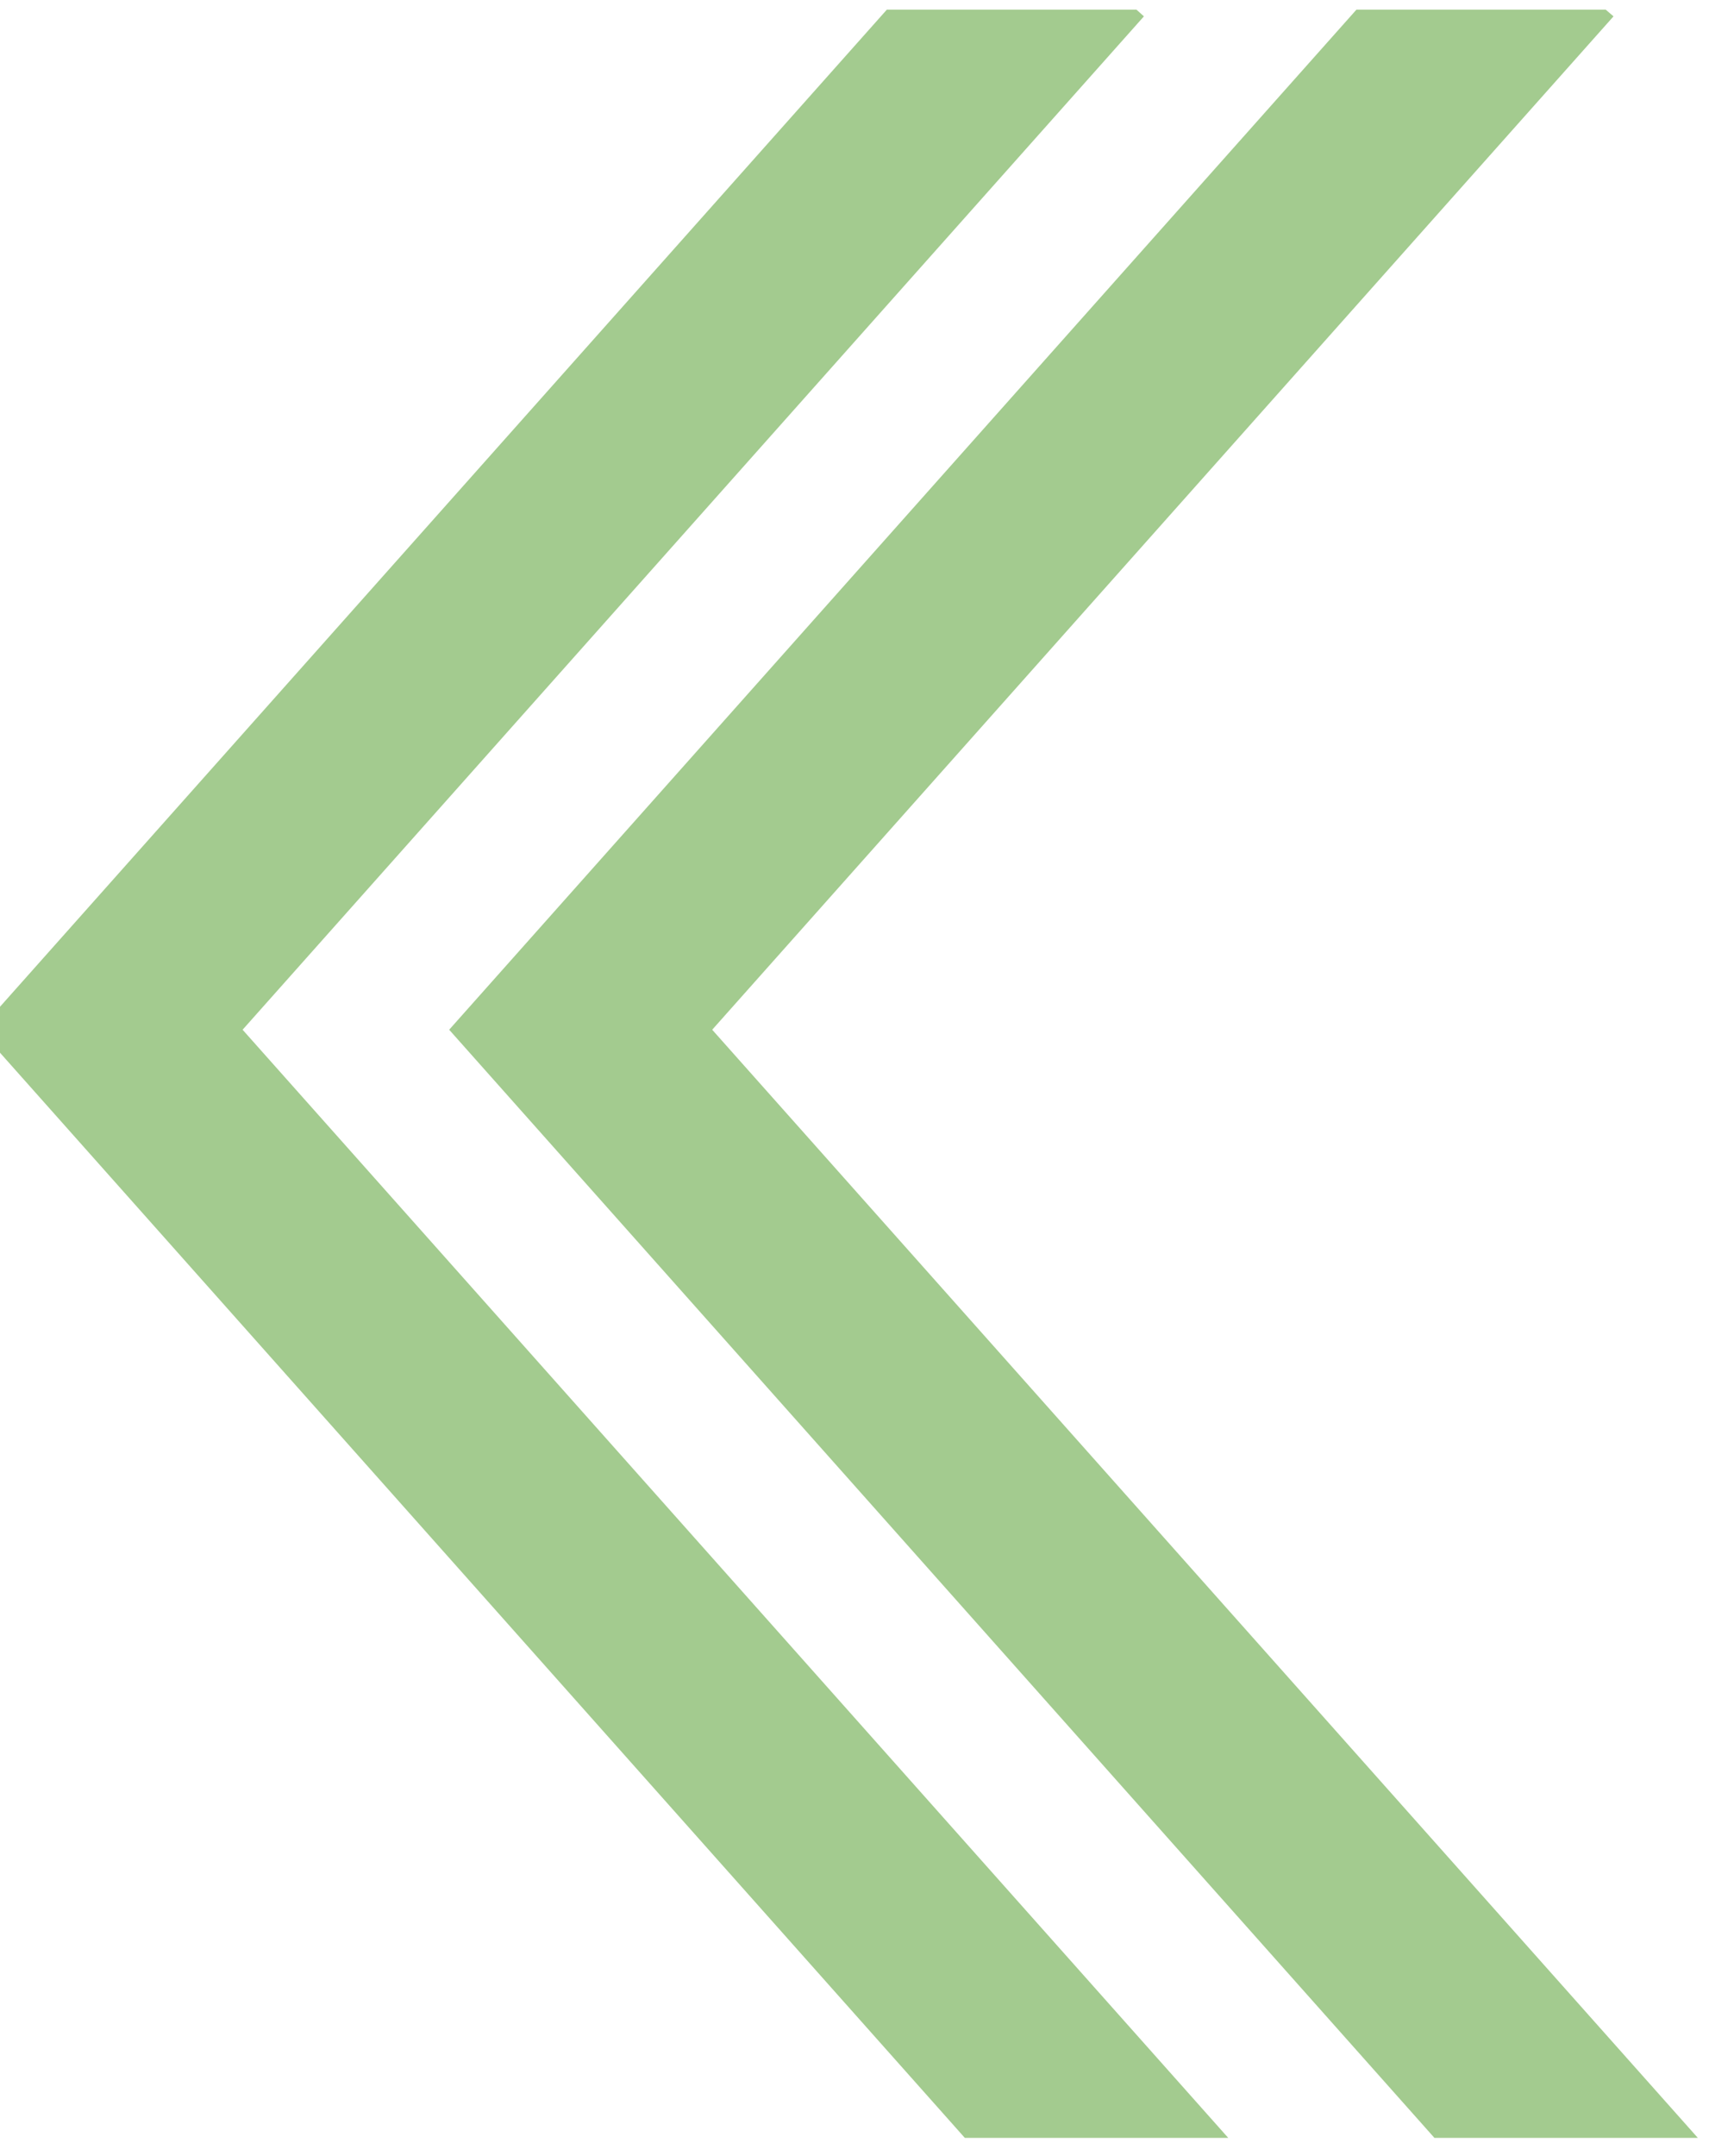 <?xml version="1.0" encoding="utf-8"?>
<!-- Generator: Adobe Illustrator 23.1.0, SVG Export Plug-In . SVG Version: 6.00 Build 0)  -->
<svg version="1.1" id="Слой_1" xmlns="http://www.w3.org/2000/svg" xmlns:xlink="http://www.w3.org/1999/xlink" x="0px" y="0px"
	 viewBox="0 0 46 58" style="enable-background:new 0 0 46 58;" xml:space="preserve">
<style type="text/css">
	.st0{fill:#A3CB8F;}
</style>
<g>
	<polygon class="st0" points="23.87,0.26 30.59,0.26 30.79,0.44 6.53,27.7 33.06,57.51 25.97,57.51 -0.55,27.7 	"/>
	<polygon class="st0" points="36.51,0.26 43.22,0.26 43.43,0.44 19.17,27.7 45.7,57.51 38.61,57.51 12.09,27.7 	"/>
</g>
</svg>
